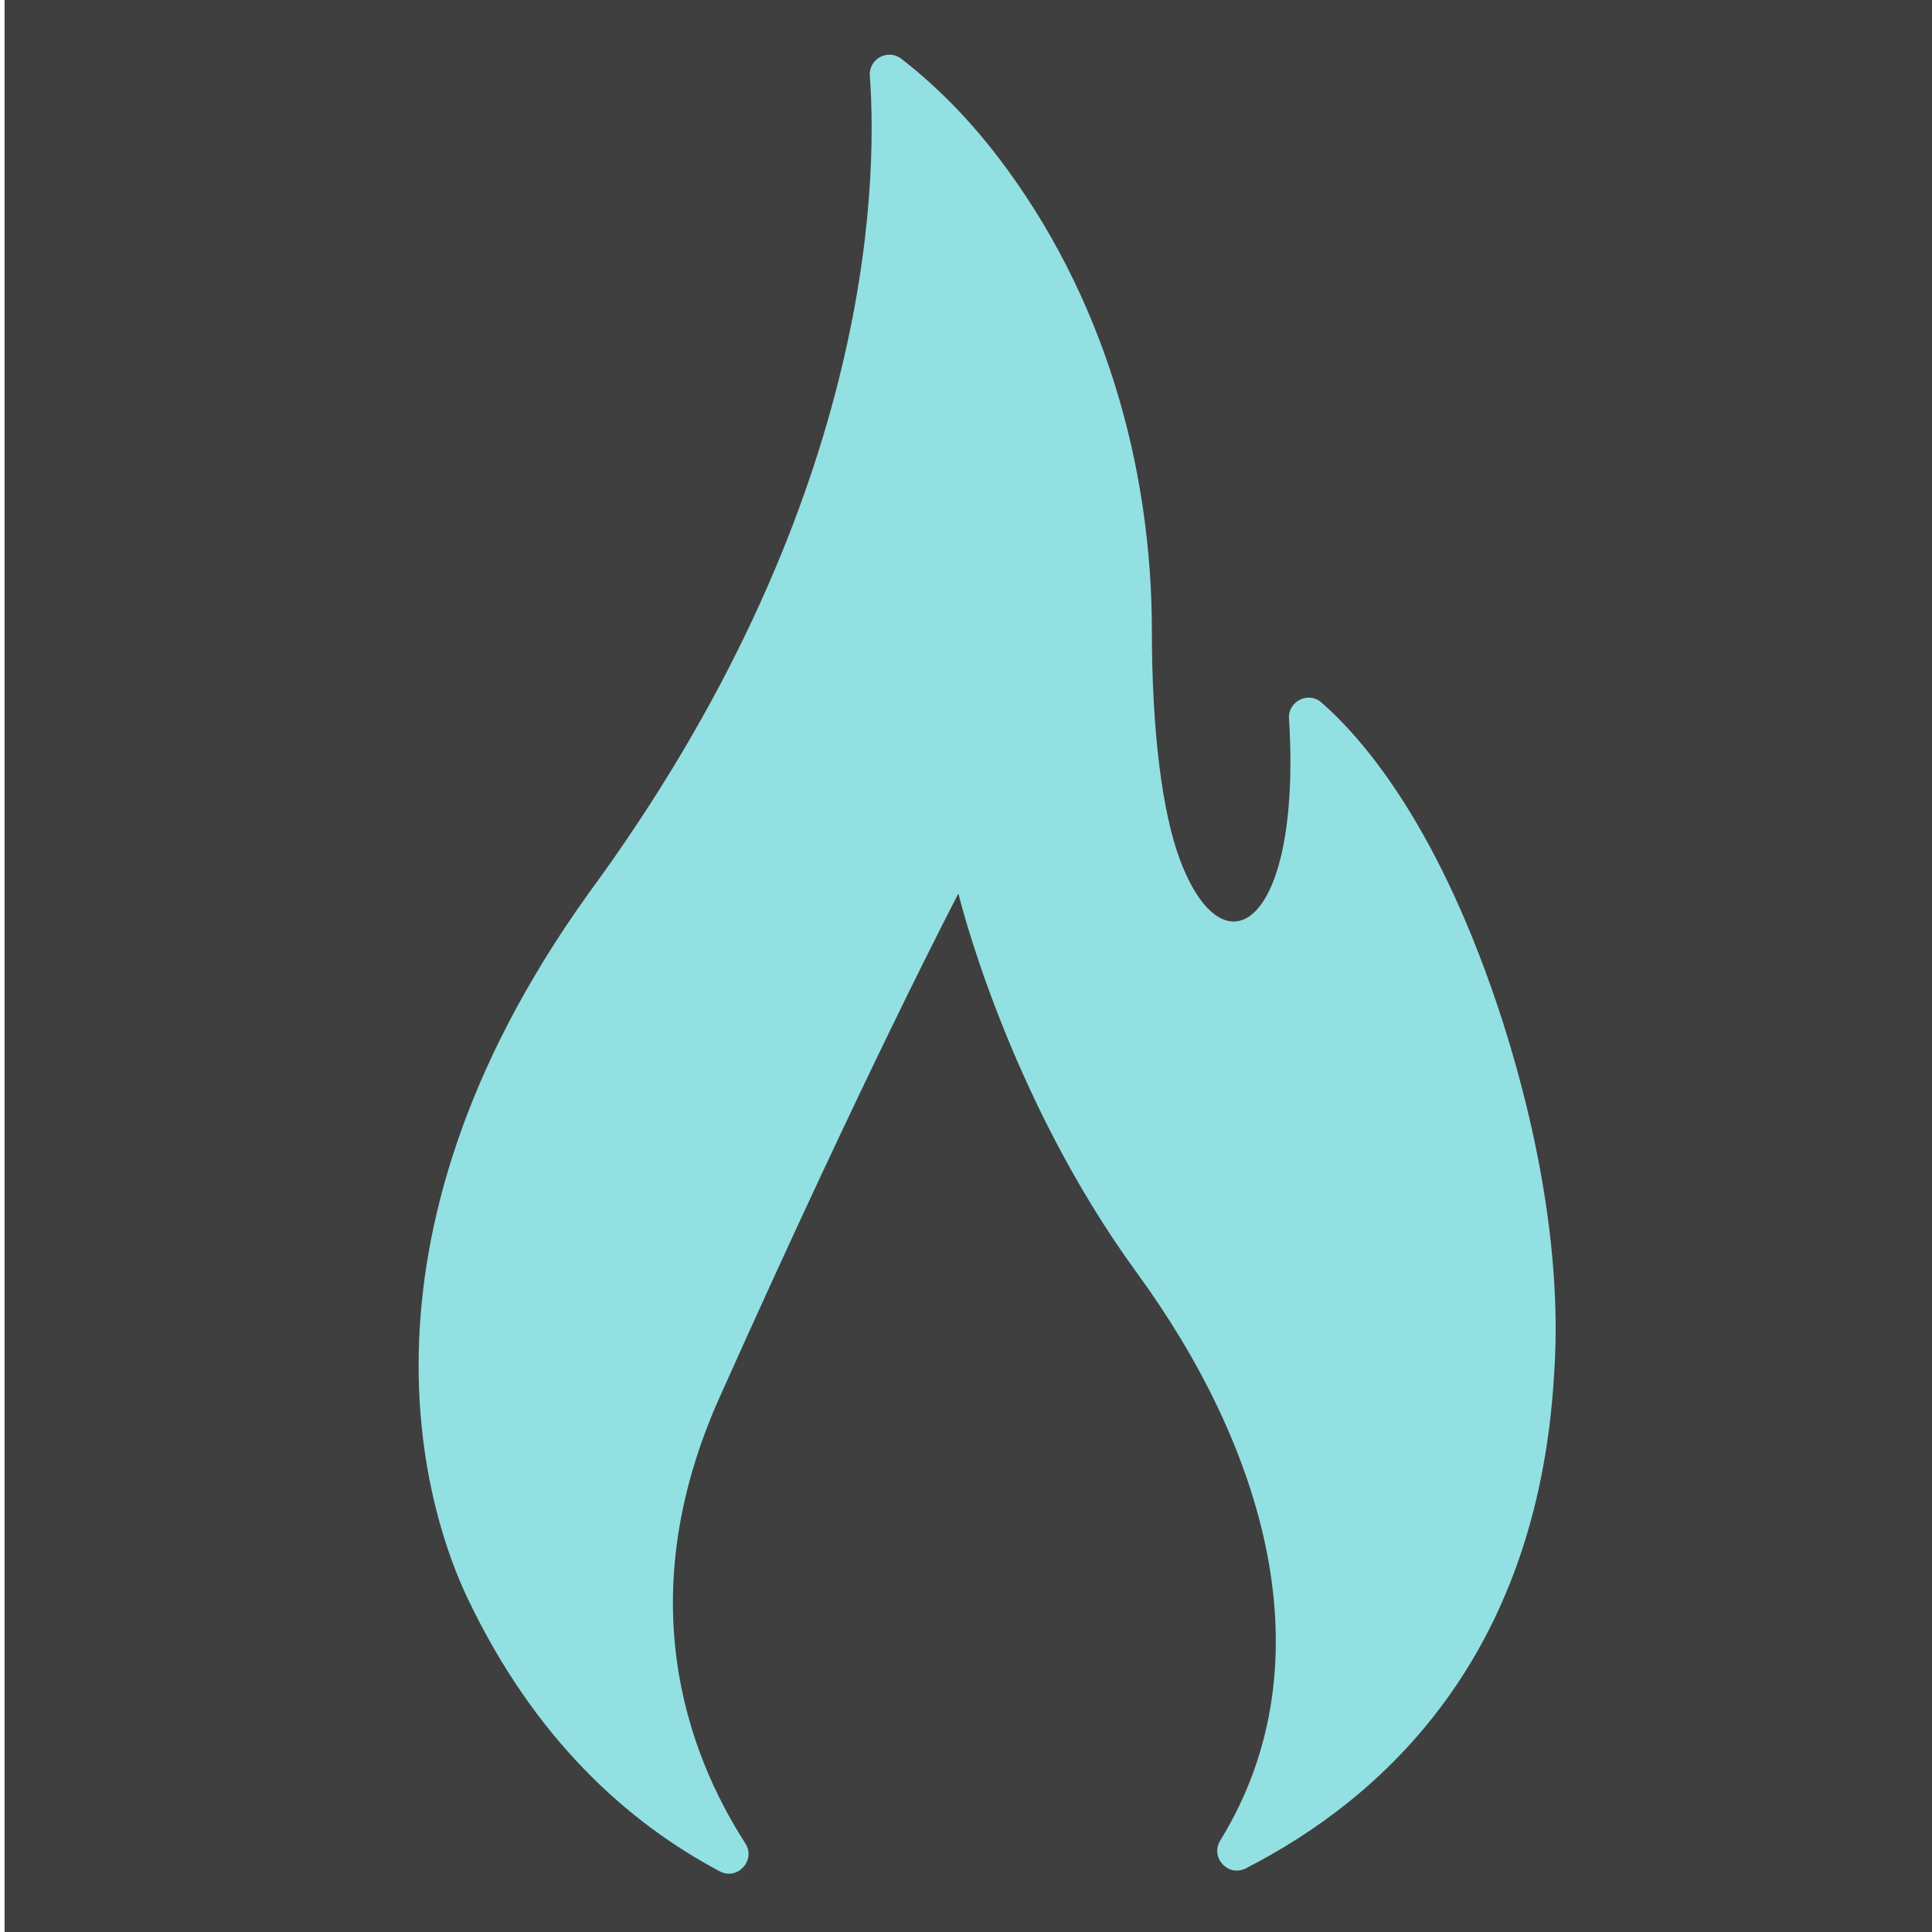 <svg height="650" width="650" xmlns="http://www.w3.org/2000/svg"><g transform="translate(25.03 17.911)"><path d="m-23.49-18.127h648.792v651.497h-648.792z" fill="#3f3f3f" stroke-width=".905"/><path d="m217.101 611.672c5.978 3.178 12.284-3.704 8.624-9.4-19.866-30.919-38.678-82.947-8.706-149.952 49.982-111.737 80.396-169.609 80.396-169.609s16.177 67.536 60.029 127.585c42.205 57.793 65.306 130.478 28.064 191.029-3.495 5.683 2.668 12.388 8.607 9.349 46.1-23.582 97.806-70.885 103.64-165.017 2.151-28.764-1.075-69.034-17.206-119.851-20.741-64.406-46.239-94.459-60.992-107.365-4.413-3.861-11.276-.439-10.914 5.413 4.299 69.494-21.845 87.129-36.726 47.386-5.943-15.874-9.409-43.33-9.409-76.766 0-55.665-16.15-112.967-51.755-159.531-9.259-12.109-20.093-23.424-32.523-33.073-4.5-3.494-11.023.018-10.611 5.7 2.734 37.736.257 145.885-94.624 275.089-86.029 119.851-52.693 211.896-40.864 236.826 22.616 47.759 54.162 75.806 84.97 92.187z" fill="#93e0e3"/></g></svg>